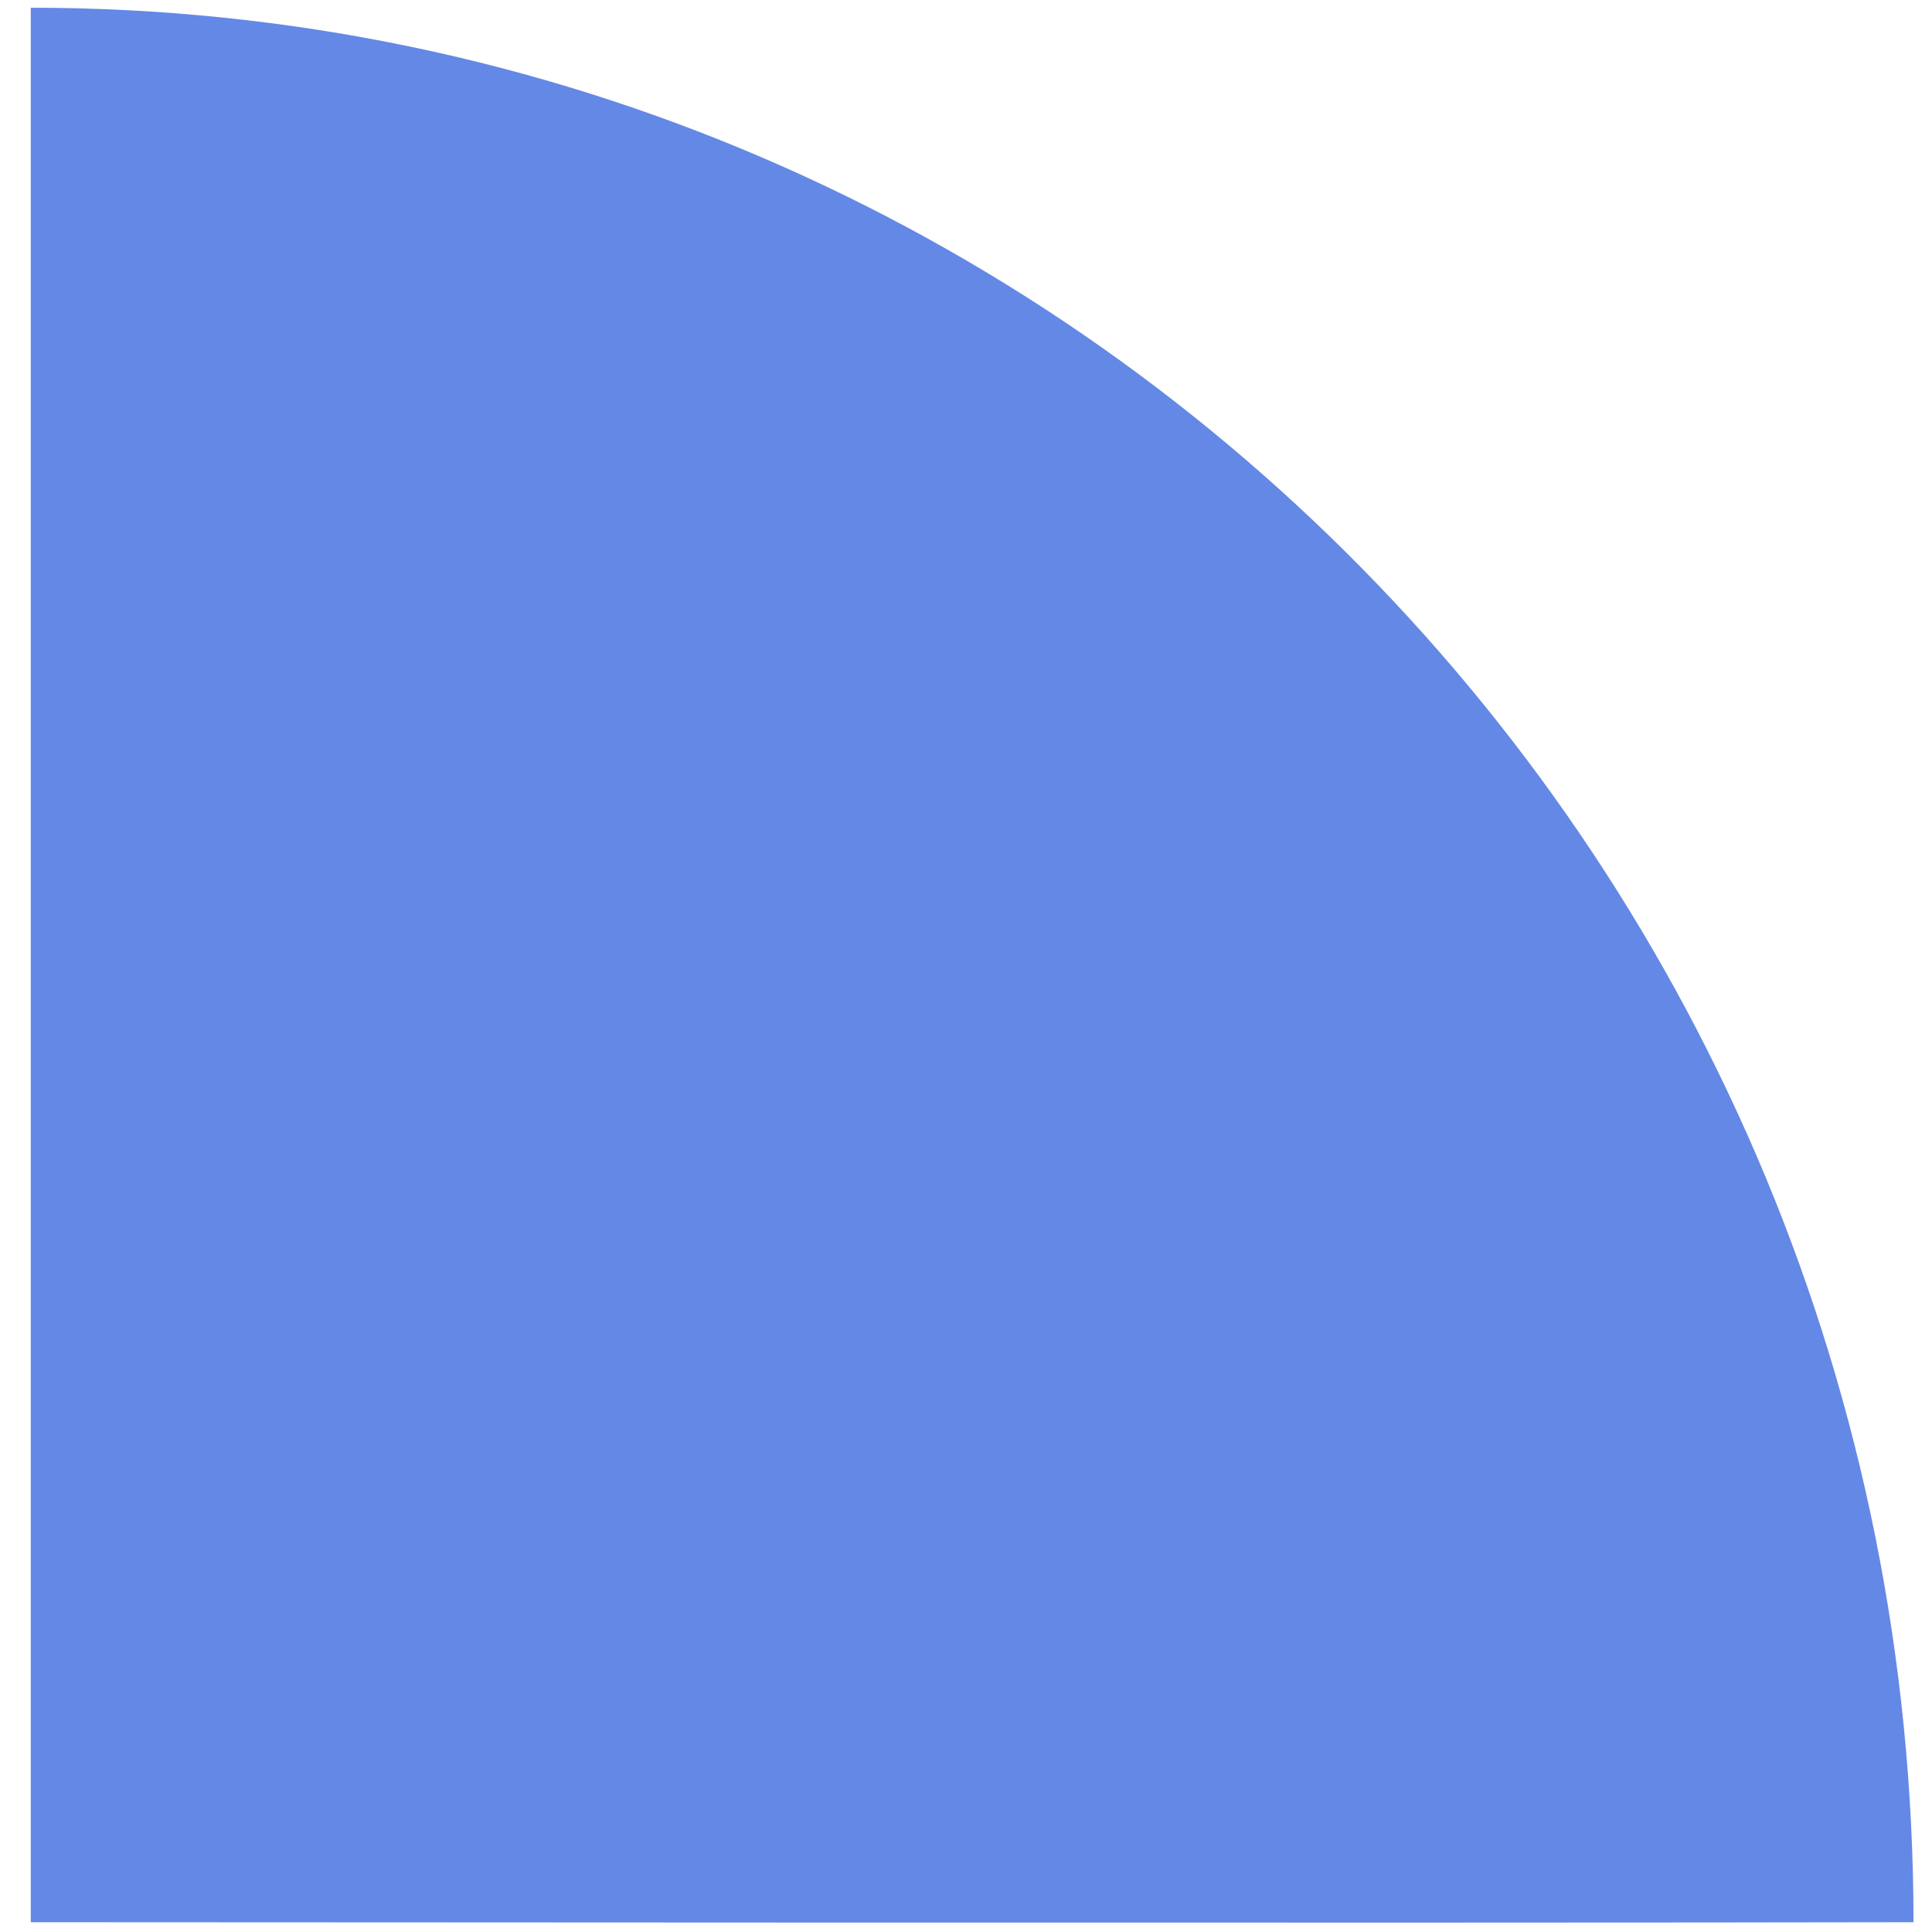 ﻿<?xml version="1.0" encoding="utf-8"?>
<svg version="1.1" xmlns:xlink="http://www.w3.org/1999/xlink" width="14px" height="14px" xmlns="http://www.w3.org/2000/svg">
  <g transform="matrix(1 0 0 1 -494 -327 )">
    <path d="M 0.223 13.929  L 0.223 0.056  C 7.758 0.056  13.866 6.267  13.866 13.929  C 10.801 13.936  0.223 13.929  0.223 13.929  Z " fill-rule="nonzero" fill="#6488e5" stroke="none" transform="matrix(1 0 0 1 494 327 )" />
  </g>
</svg>